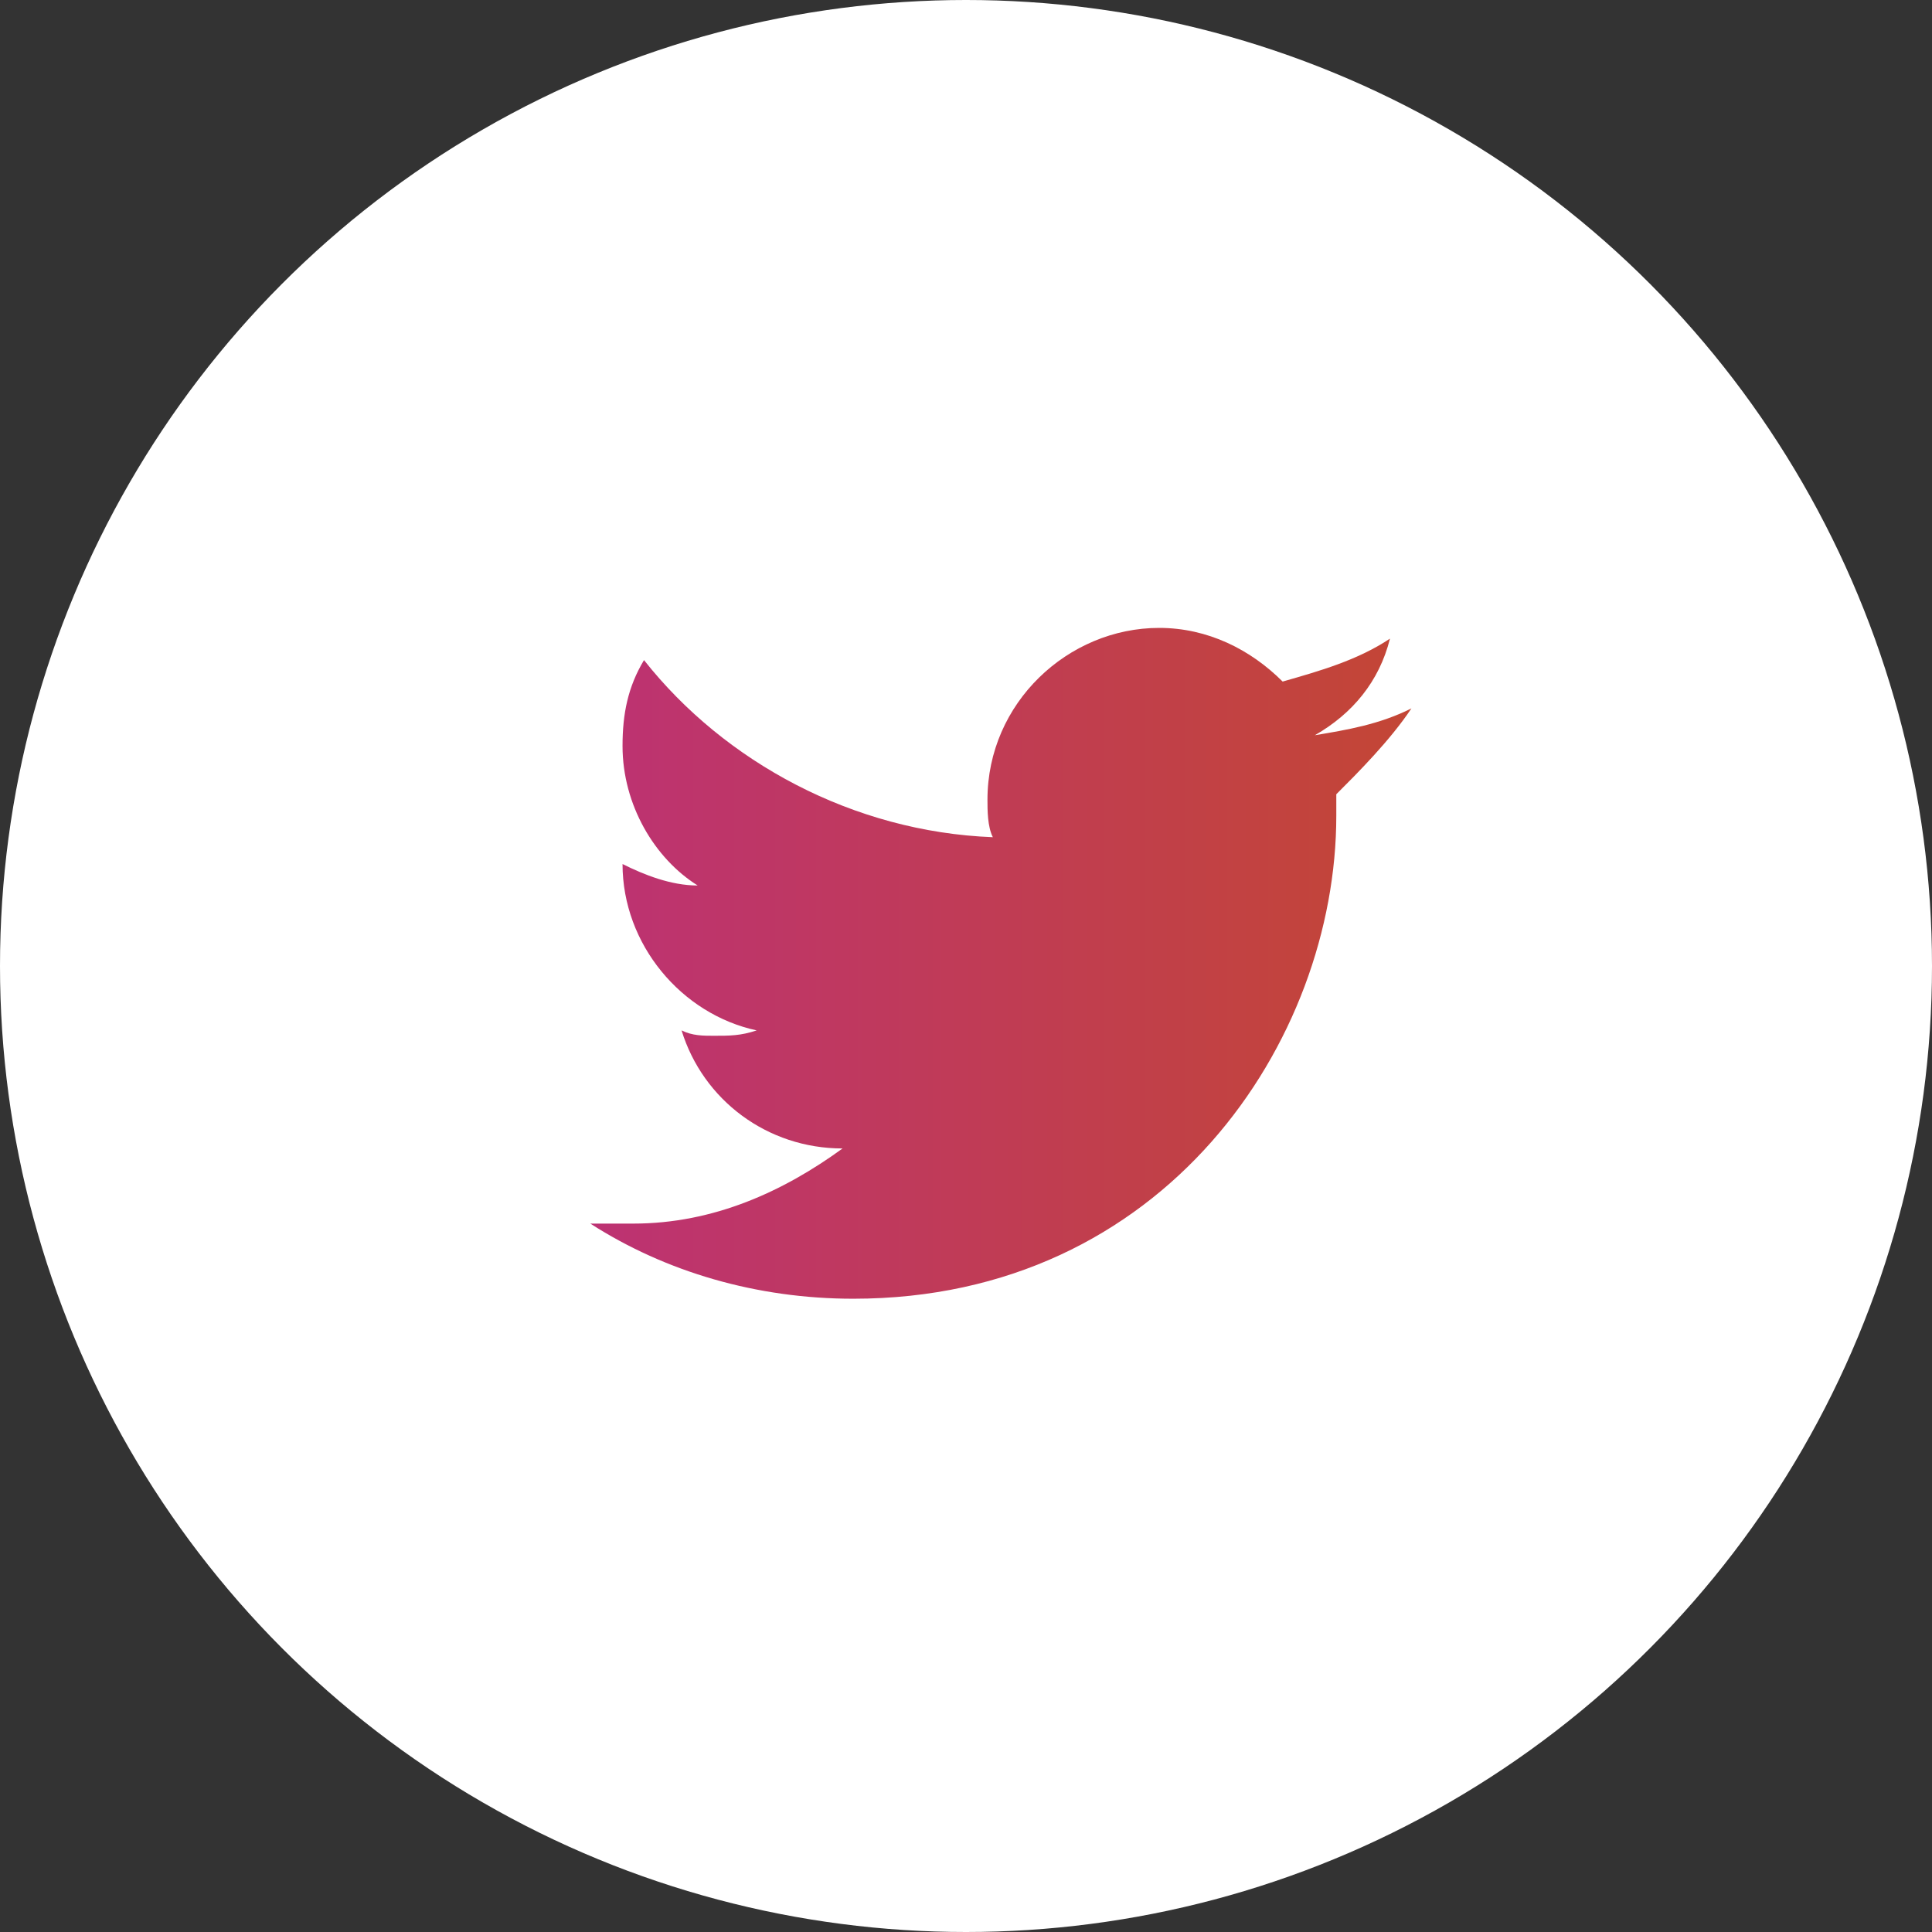 <?xml version="1.0" encoding="utf-8"?>
<!-- Generator: Adobe Illustrator 19.0.0, SVG Export Plug-In . SVG Version: 6.00 Build 0)  -->
<svg version="1.1" id="Capa_1" xmlns="http://www.w3.org/2000/svg" xmlns:xlink="http://www.w3.org/1999/xlink" x="0px" y="0px"
	 width="36px" height="36px" viewBox="-881 213 36 36" style="enable-background:new -881 213 36 36;" xml:space="preserve">
<rect x="-881" y="213" width="36" height="36" fill="#333333" stroke="none"/>
<style type="text/css">
	.st0{fill:#FFFFFF;}
	.st1{fill:url(#XMLID_2_);}
</style>
<circle id="XMLID_39_" class="st0" cx="-863" cy="231" r="18"/>
<linearGradient id="XMLID_2_" gradientUnits="userSpaceOnUse" x1="-870" y1="230.95" x2="-854.7" y2="230.95">
	<stop  offset="0" style="stop-color:#BD3273"/>
	<stop  offset="1" style="stop-color:#C34635"/>
</linearGradient>
<path id="XMLID_38_" class="st1" d="M-854.7,226.2c-0.6,0.3-1.2,0.4-1.8,0.5c0.7-0.4,1.2-1,1.4-1.8c-0.6,0.4-1.3,0.6-2,0.8
	c-0.6-0.6-1.4-1-2.3-1c-1.7,0-3.2,1.4-3.2,3.2c0,0.2,0,0.5,0.1,0.7c-2.6-0.1-5-1.4-6.5-3.3c-0.3,0.5-0.4,1-0.4,1.6
	c0,1.1,0.6,2.1,1.4,2.6c-0.5,0-1-0.2-1.4-0.4l0,0c0,1.5,1.1,2.8,2.5,3.1c-0.3,0.1-0.5,0.1-0.8,0.1c-0.2,0-0.4,0-0.6-0.1
	c0.4,1.3,1.6,2.2,3,2.2c-1.1,0.8-2.4,1.4-3.9,1.4c-0.3,0-0.5,0-0.8,0c1.4,0.9,3.1,1.4,4.9,1.4c5.8,0,9-4.8,9-9c0-0.1,0-0.3,0-0.4
	C-855.7,227.4-855.1,226.8-854.7,226.2z"/>
</svg>
